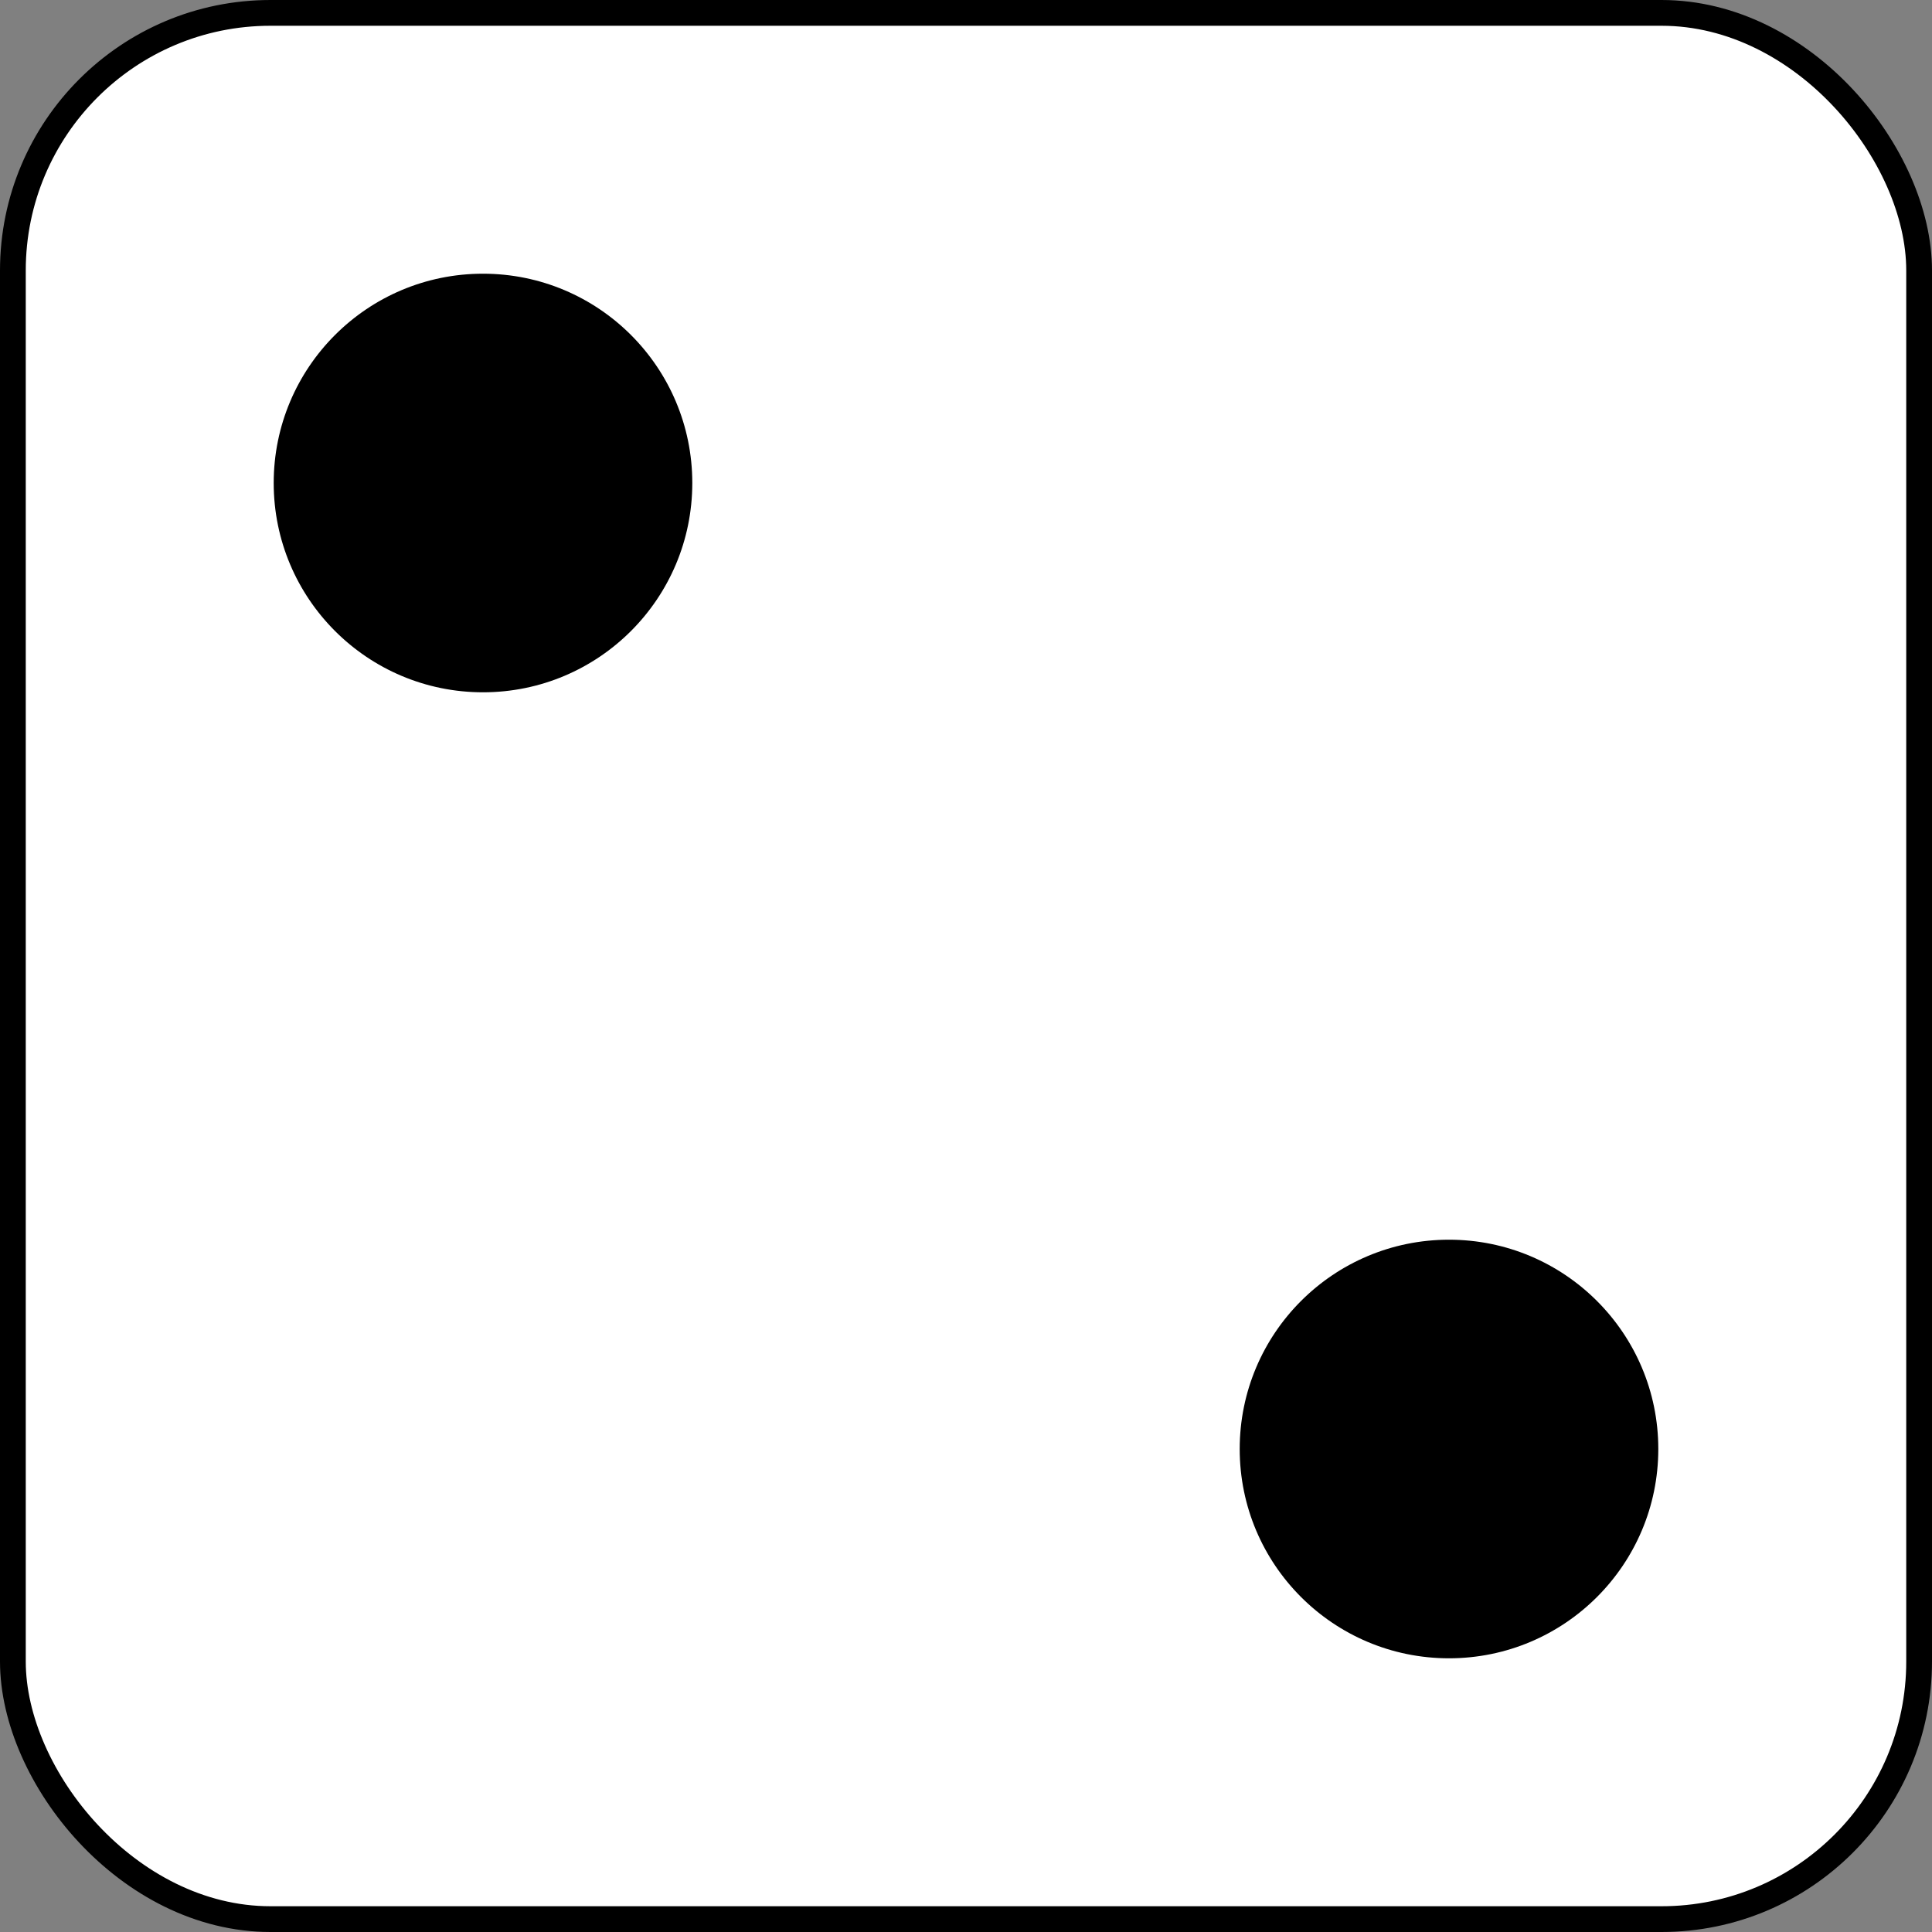 <svg xmlns="http://www.w3.org/2000/svg" width="600" height="600" viewBox="-300 -300 600 600"><rect x="-300" y="-300" width="600" height="600" fill="#808080" stroke="none"/><rect x="-296" y="-296" width="592" height="592" rx="80" style="fill:#fff;stroke:#000;stroke-width:8"/><g style="fill:#000;stroke:none"><circle cx="-150" cy="-150" r="65"/><circle cx="150" cy="150" r="65"/></g></svg>